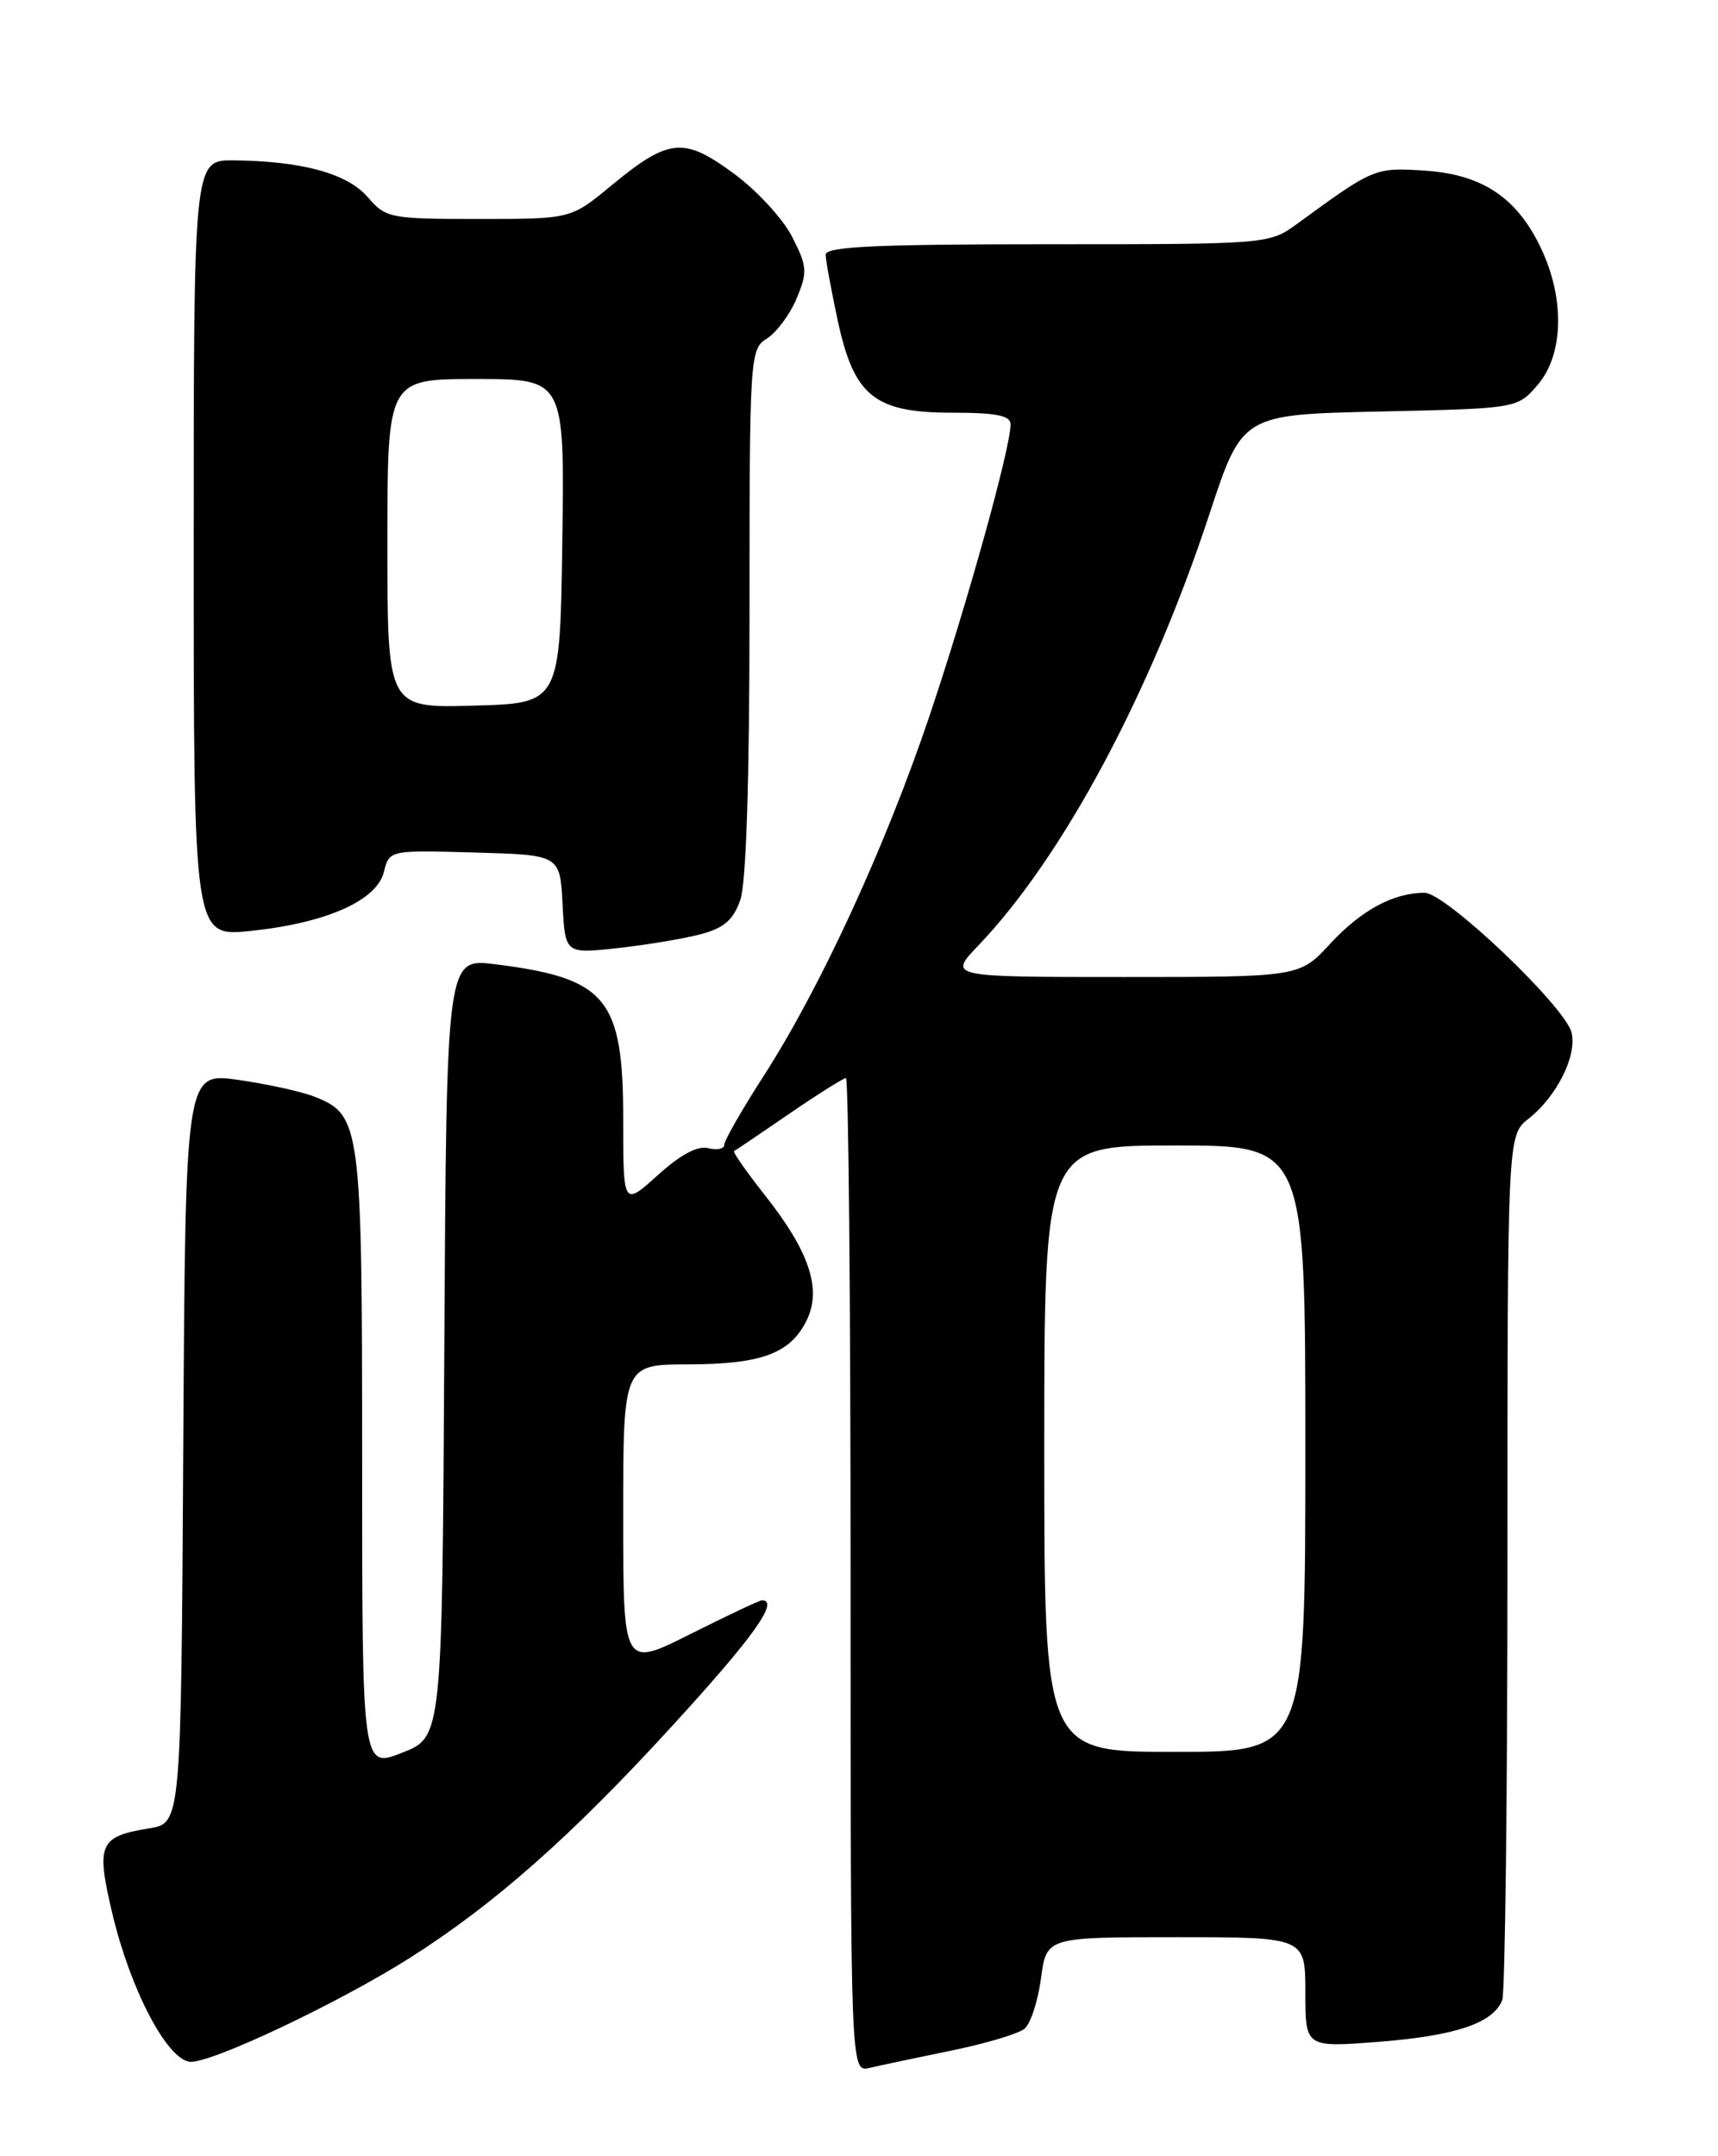 <?xml version="1.0" encoding="UTF-8" standalone="no"?>
<!DOCTYPE svg PUBLIC "-//W3C//DTD SVG 1.1//EN" "http://www.w3.org/Graphics/SVG/1.1/DTD/svg11.dtd" >
<svg xmlns="http://www.w3.org/2000/svg" xmlns:xlink="http://www.w3.org/1999/xlink" version="1.1" viewBox="0 0 204 256">
 <g >
 <path fill="currentColor"
d=" M 112.93 243.47 C 117.01 242.64 120.94 241.47 121.65 240.87 C 122.37 240.28 123.25 237.59 123.61 234.89 C 124.26 230.00 124.26 230.00 139.63 230.00 C 155.00 230.00 155.00 230.00 155.00 236.55 C 155.00 243.10 155.00 243.10 163.75 242.42 C 172.88 241.70 177.33 240.19 178.38 237.46 C 178.72 236.56 179.00 213.10 179.00 185.31 C 179.00 134.79 179.00 134.79 181.52 132.81 C 184.87 130.17 187.29 125.31 186.61 122.59 C 185.83 119.48 171.66 106.00 169.17 106.00 C 165.45 106.00 161.64 108.06 157.95 112.05 C 154.31 116.00 154.31 116.00 133.45 116.00 C 112.59 116.00 112.59 116.00 116.18 112.25 C 126.20 101.76 136.58 82.38 143.61 61.04 C 147.50 49.22 147.50 49.22 163.84 48.86 C 180.18 48.50 180.18 48.50 182.59 45.69 C 185.70 42.08 185.83 35.35 182.91 29.32 C 180.04 23.38 175.92 20.68 169.07 20.25 C 163.27 19.88 163.07 19.96 154.10 26.52 C 150.70 29.00 150.70 29.00 124.35 29.00 C 103.92 29.00 98.01 29.28 98.04 30.25 C 98.05 30.94 98.70 34.42 99.46 37.99 C 101.40 47.04 103.82 49.00 113.06 49.00 C 118.32 49.00 120.00 49.34 120.00 50.39 C 120.00 53.17 114.81 71.83 110.37 85.00 C 105.14 100.51 97.42 117.28 90.67 127.76 C 88.10 131.75 86.00 135.42 86.00 135.92 C 86.00 136.41 85.15 136.59 84.10 136.32 C 82.86 135.99 80.79 137.09 78.10 139.53 C 74.00 143.23 74.00 143.23 74.00 132.84 C 74.00 118.51 72.02 116.13 58.76 114.48 C 53.02 113.77 53.02 113.77 52.76 160.00 C 52.50 206.24 52.50 206.24 47.75 208.10 C 43.00 209.97 43.00 209.97 43.00 173.43 C 43.00 133.53 42.85 132.36 37.30 130.19 C 35.76 129.59 31.69 128.70 28.26 128.21 C 22.02 127.33 22.02 127.33 21.76 171.90 C 21.50 216.47 21.50 216.47 17.70 217.08 C 11.76 218.05 11.38 218.93 13.35 227.24 C 15.48 236.18 19.76 244.39 22.50 244.79 C 24.79 245.11 40.16 237.86 48.73 232.42 C 58.66 226.11 67.74 218.10 79.57 205.19 C 89.43 194.44 92.61 190.00 90.48 190.00 C 90.19 190.00 86.37 191.81 81.98 194.01 C 74.00 198.02 74.00 198.02 74.00 180.01 C 74.00 162.00 74.00 162.00 81.75 161.99 C 90.49 161.97 93.90 160.68 95.82 156.69 C 97.58 153.01 96.08 148.54 90.83 141.91 C 88.63 139.12 86.98 136.76 87.16 136.67 C 87.35 136.58 90.29 134.59 93.70 132.25 C 97.11 129.91 100.15 128.00 100.45 128.00 C 100.75 128.00 101.00 154.56 101.00 187.02 C 101.00 246.04 101.00 246.04 103.25 245.52 C 104.49 245.23 108.84 244.31 112.93 243.47 Z  M 83.16 110.93 C 85.96 110.20 87.07 109.24 87.91 106.84 C 88.61 104.83 89.00 92.52 89.00 72.59 C 89.00 42.19 89.05 41.45 91.07 40.19 C 92.21 39.47 93.80 37.34 94.59 35.44 C 95.91 32.29 95.86 31.64 94.05 28.10 C 92.96 25.97 89.84 22.58 87.10 20.58 C 81.17 16.22 79.40 16.40 72.54 22.07 C 67.78 26.00 67.78 26.00 56.84 26.00 C 46.31 26.00 45.82 25.90 43.67 23.41 C 41.26 20.60 35.85 19.12 27.75 19.04 C 23.00 19.00 23.00 19.00 23.00 65.12 C 23.00 111.23 23.00 111.23 29.75 110.53 C 38.71 109.60 44.73 106.94 45.58 103.54 C 46.23 100.93 46.23 100.93 56.37 101.22 C 66.50 101.50 66.50 101.50 66.80 107.37 C 67.11 113.25 67.11 113.25 73.30 112.57 C 76.71 112.20 81.15 111.46 83.16 110.93 Z  M 124.00 172.00 C 124.00 136.00 124.00 136.00 139.50 136.00 C 155.00 136.00 155.00 136.00 155.00 172.00 C 155.00 208.00 155.00 208.00 139.50 208.00 C 124.00 208.00 124.00 208.00 124.00 172.00 Z  M 46.00 64.53 C 46.00 45.00 46.00 45.00 56.52 45.00 C 67.04 45.00 67.04 45.00 66.77 64.25 C 66.50 83.50 66.50 83.50 56.25 83.78 C 46.00 84.07 46.00 84.07 46.00 64.53 Z "/>
</g>
</svg>